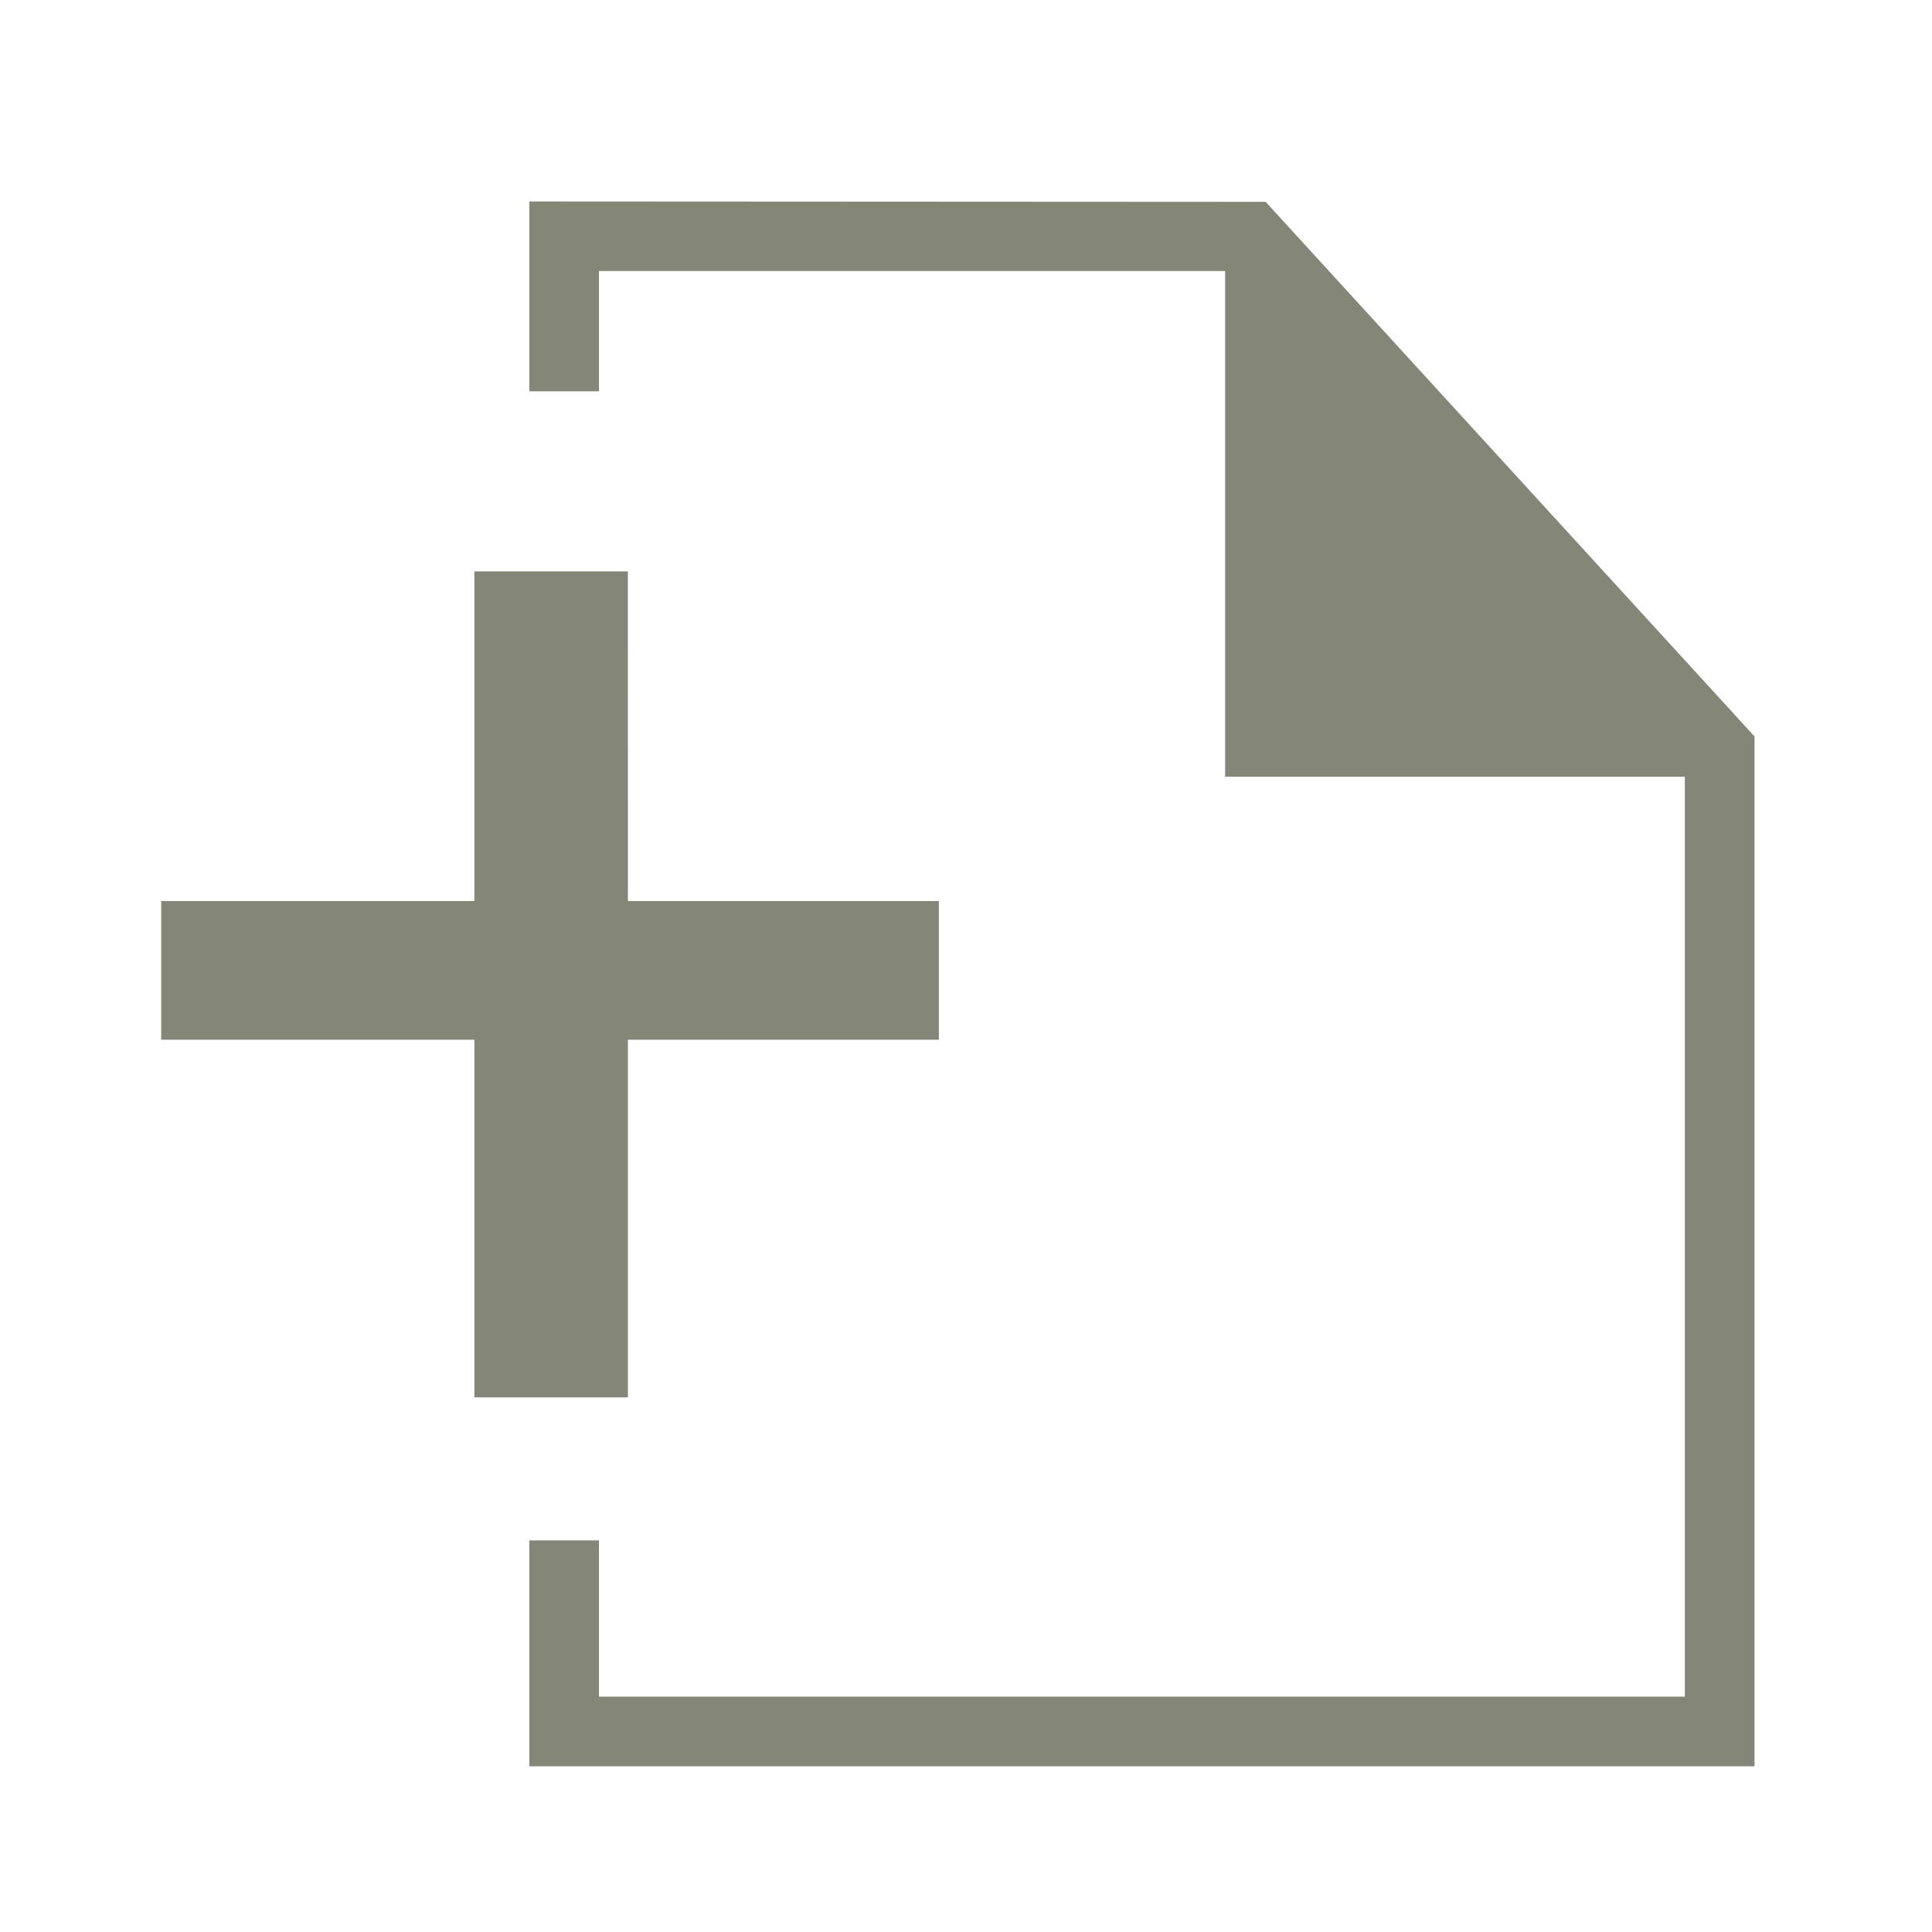 <?xml version="1.0" encoding="utf-8"?>
<!-- Generator: Adobe Illustrator 15.0.0, SVG Export Plug-In . SVG Version: 6.00 Build 0)  -->
<!DOCTYPE svg PUBLIC "-//W3C//DTD SVG 1.1//EN" "http://www.w3.org/Graphics/SVG/1.1/DTD/svg11.dtd">
<svg version="1.1" id="Layer_1" xmlns:x="http://ns.adobe.com/Extensibility/1.0/" xmlns:i="http://ns.adobe.com/AdobeIllustrator/10.0/" xmlns:graph="http://ns.adobe.com/Graphs/1.0/"
	 xmlns="http://www.w3.org/2000/svg" xmlns:xlink="http://www.w3.org/1999/xlink" x="0px" y="0px" width="48px" height="48px"
	 viewBox="0 0 48 48" enable-background="new 0 0 48 48" xml:space="preserve">
<polygon fill="#848778" points="31.445,5.015 13.151,5.005 13.151,9.721 14.881,9.721 14.881,6.734 30.438,6.734 30.438,19.297 
	41.859,19.297 41.859,42.153 14.881,42.153 14.881,38.271 13.151,38.271 13.151,43.883 43.59,43.883 43.59,18.296 "/>
<g>
	<g>
		<path fill="#848778" d="M15.6,22.386h7.726v3.446H15.6v8.886h-3.814v-8.886H4.004v-3.446h7.782v-8.19h3.813L15.6,22.386
			L15.6,22.386z"/>
	</g>
</g>
</svg>
